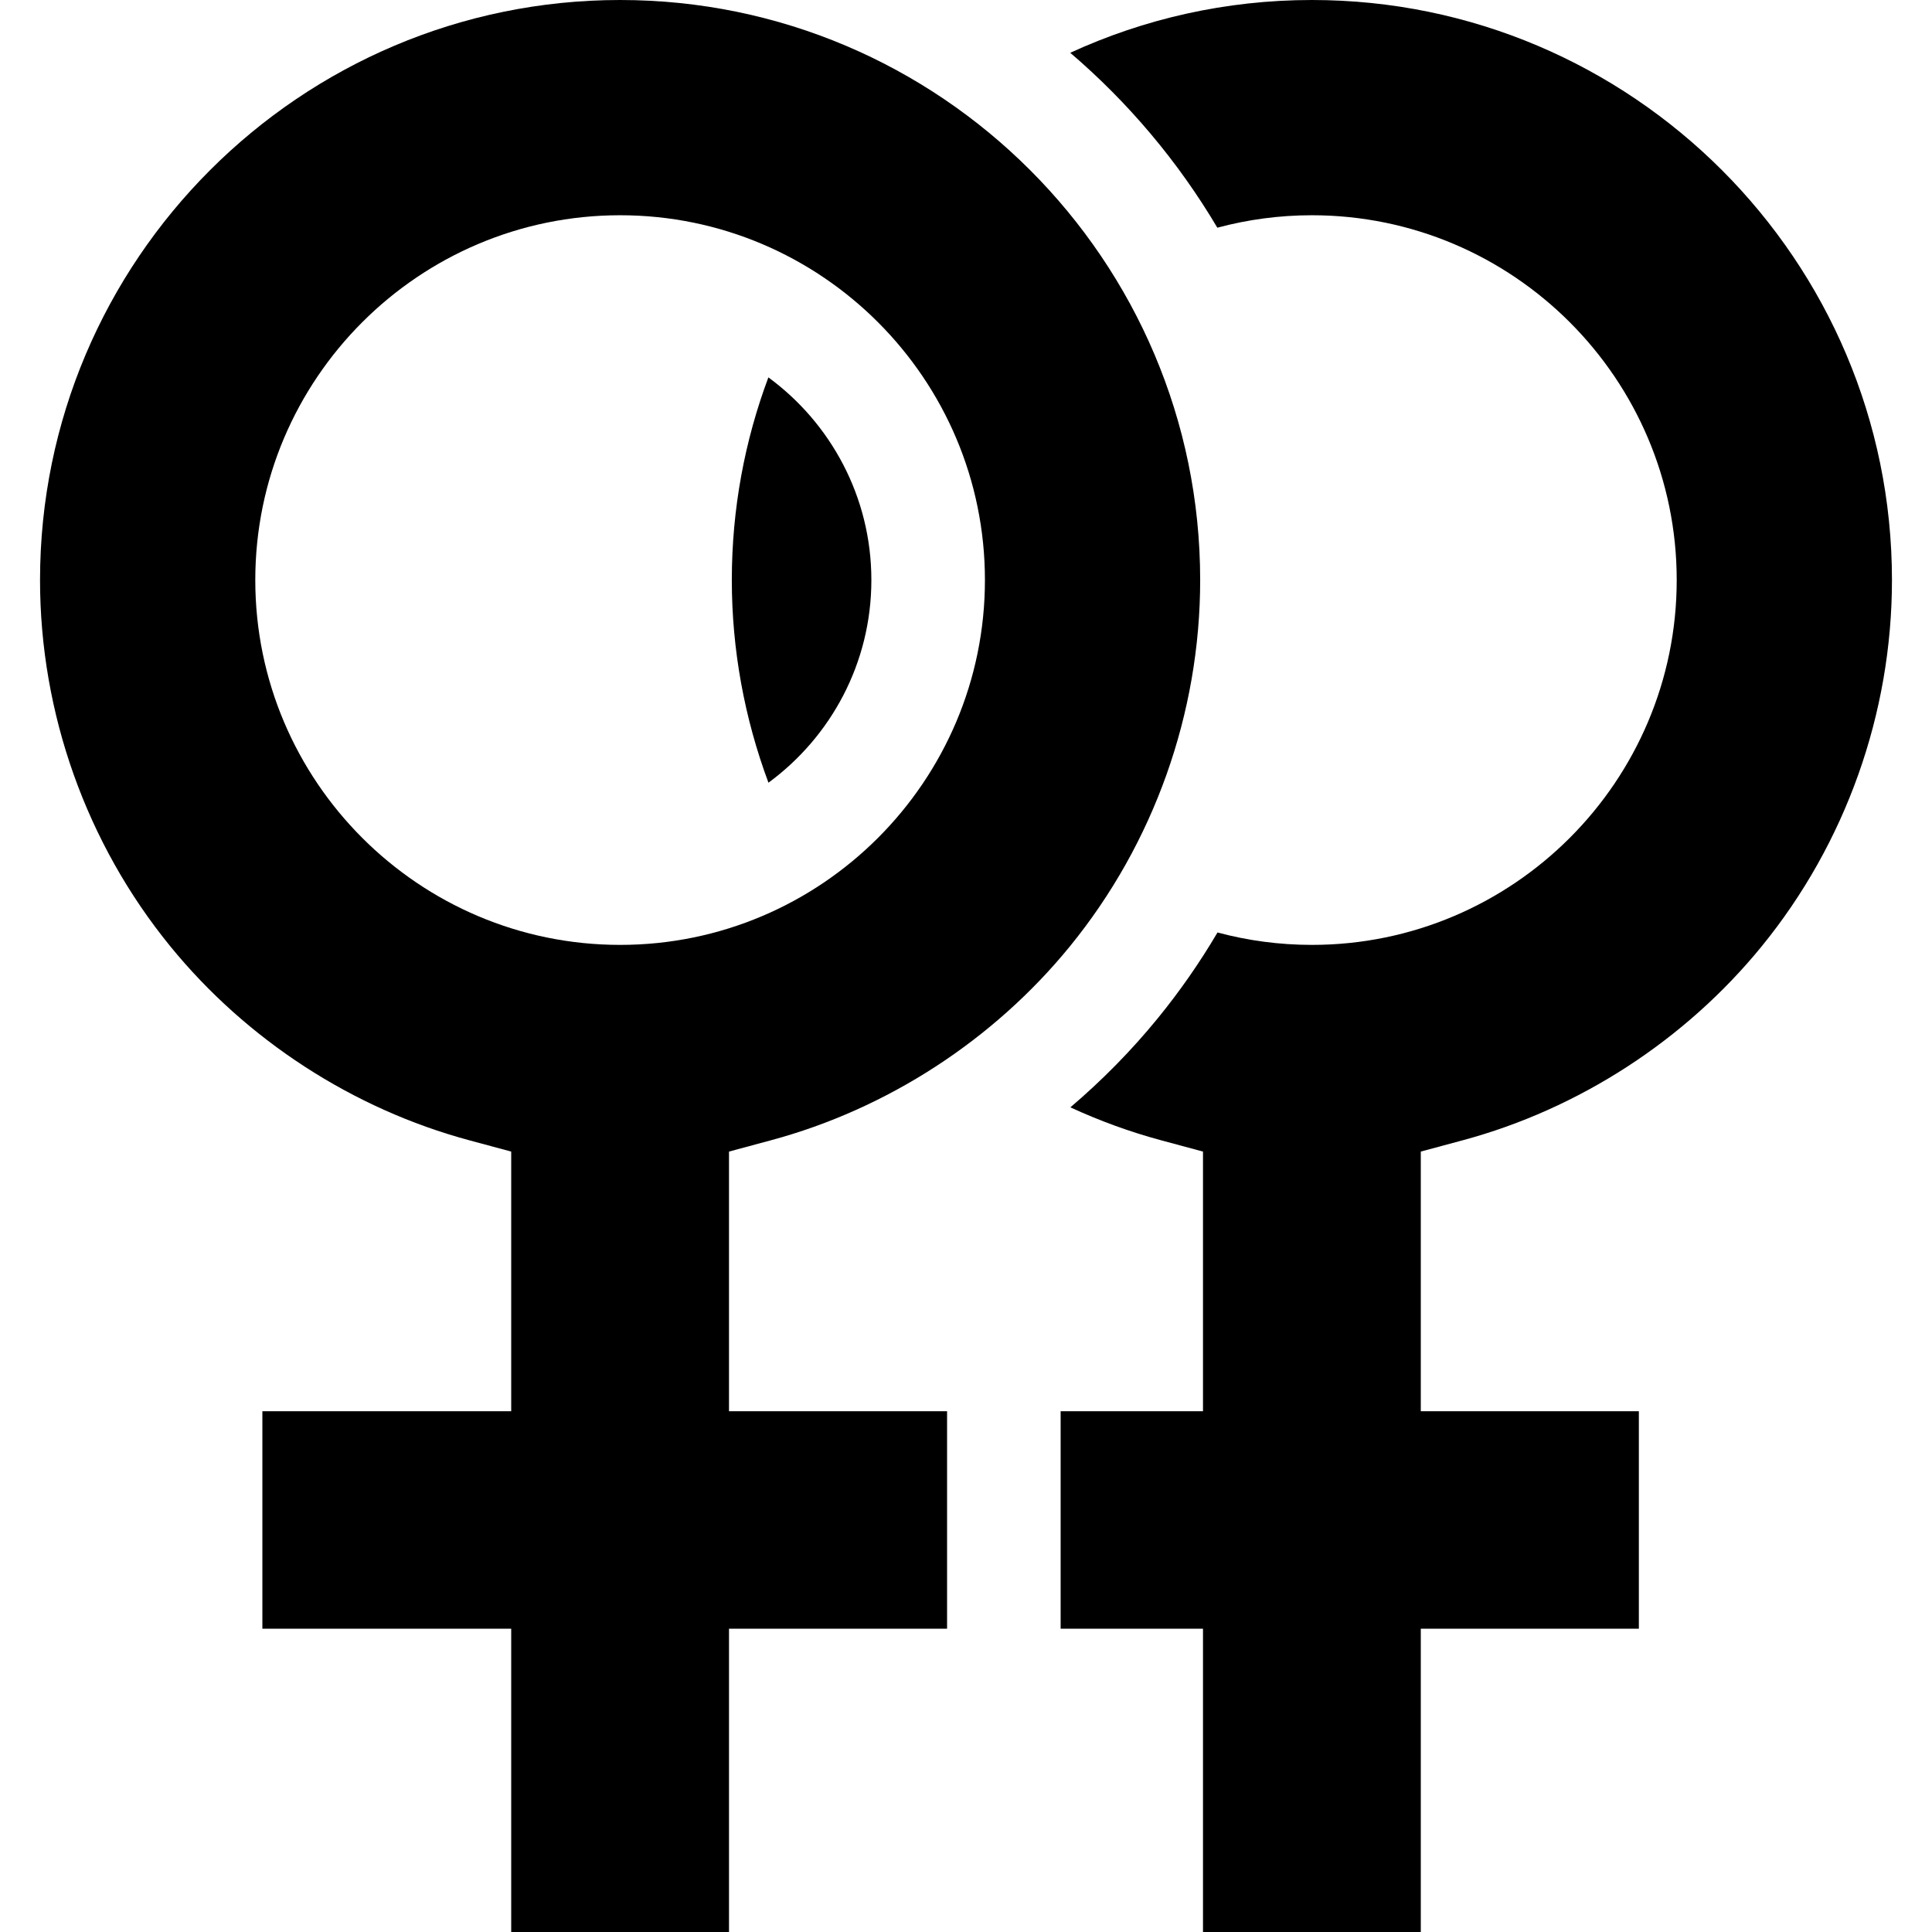 <svg id="Capa_1" enable-background="new 0 0 510.406 510.406" height="512" viewBox="0 0 510.406 510.406" width="512" xmlns="http://www.w3.org/2000/svg"><g id="XMLID_756_"><path id="XMLID_773_" d="m346.588 0c-22.772 0-44.396 5-63.843 13.947 15.352 13.125 28.512 28.738 38.859 46.208 7.972-2.141 16.346-3.29 24.984-3.29 53.141 0 96.375 43.233 96.375 96.375 0 53.147-43.233 96.386-96.375 96.386-8.623 0-16.982-1.145-24.941-3.279-4.656 7.904-9.916 15.475-15.753 22.633-6.968 8.544-14.729 16.424-23.117 23.563 7.724 3.561 15.734 6.485 23.939 8.696l11.097 2.991v68.592h-37.61v57.451h37.61v80.132h57.538v-80.132h57.611v-57.451h-57.611v-68.592l11.098-2.99c30.729-8.28 58.77-26.471 78.956-51.221 22.198-27.217 34.423-61.587 34.423-96.779 0-84.497-68.743-153.24-153.24-153.24z"/><path id="XMLID_774_" d="m230.203 153.24c0-21.959-10.726-41.452-27.207-53.541-6.239 16.676-9.66 34.716-9.66 53.541 0 18.369 3.338 36.513 9.681 53.535 16.47-12.092 27.186-31.582 27.186-53.535z"/><path id="XMLID_793_" d="m250.203 430.273v-57.451h-57.611v-68.592l11.098-2.99c30.729-8.28 58.77-26.471 78.956-51.221 22.198-27.217 34.423-61.587 34.423-96.779 0-84.497-68.743-153.24-153.24-153.24-84.503 0-153.252 68.743-153.252 153.24 0 35.19 12.227 69.56 34.427 96.779 20.187 24.75 48.227 42.941 78.952 51.221l11.097 2.991v68.592h-65.736v57.451h65.737v80.132h57.539v-80.132h57.61zm-182.76-277.033c0-53.142 43.238-96.375 96.386-96.375 53.141 0 96.375 43.233 96.375 96.375 0 53.147-43.233 96.386-96.375 96.386-53.148 0-96.386-43.238-96.386-96.386z"/></g></svg>
